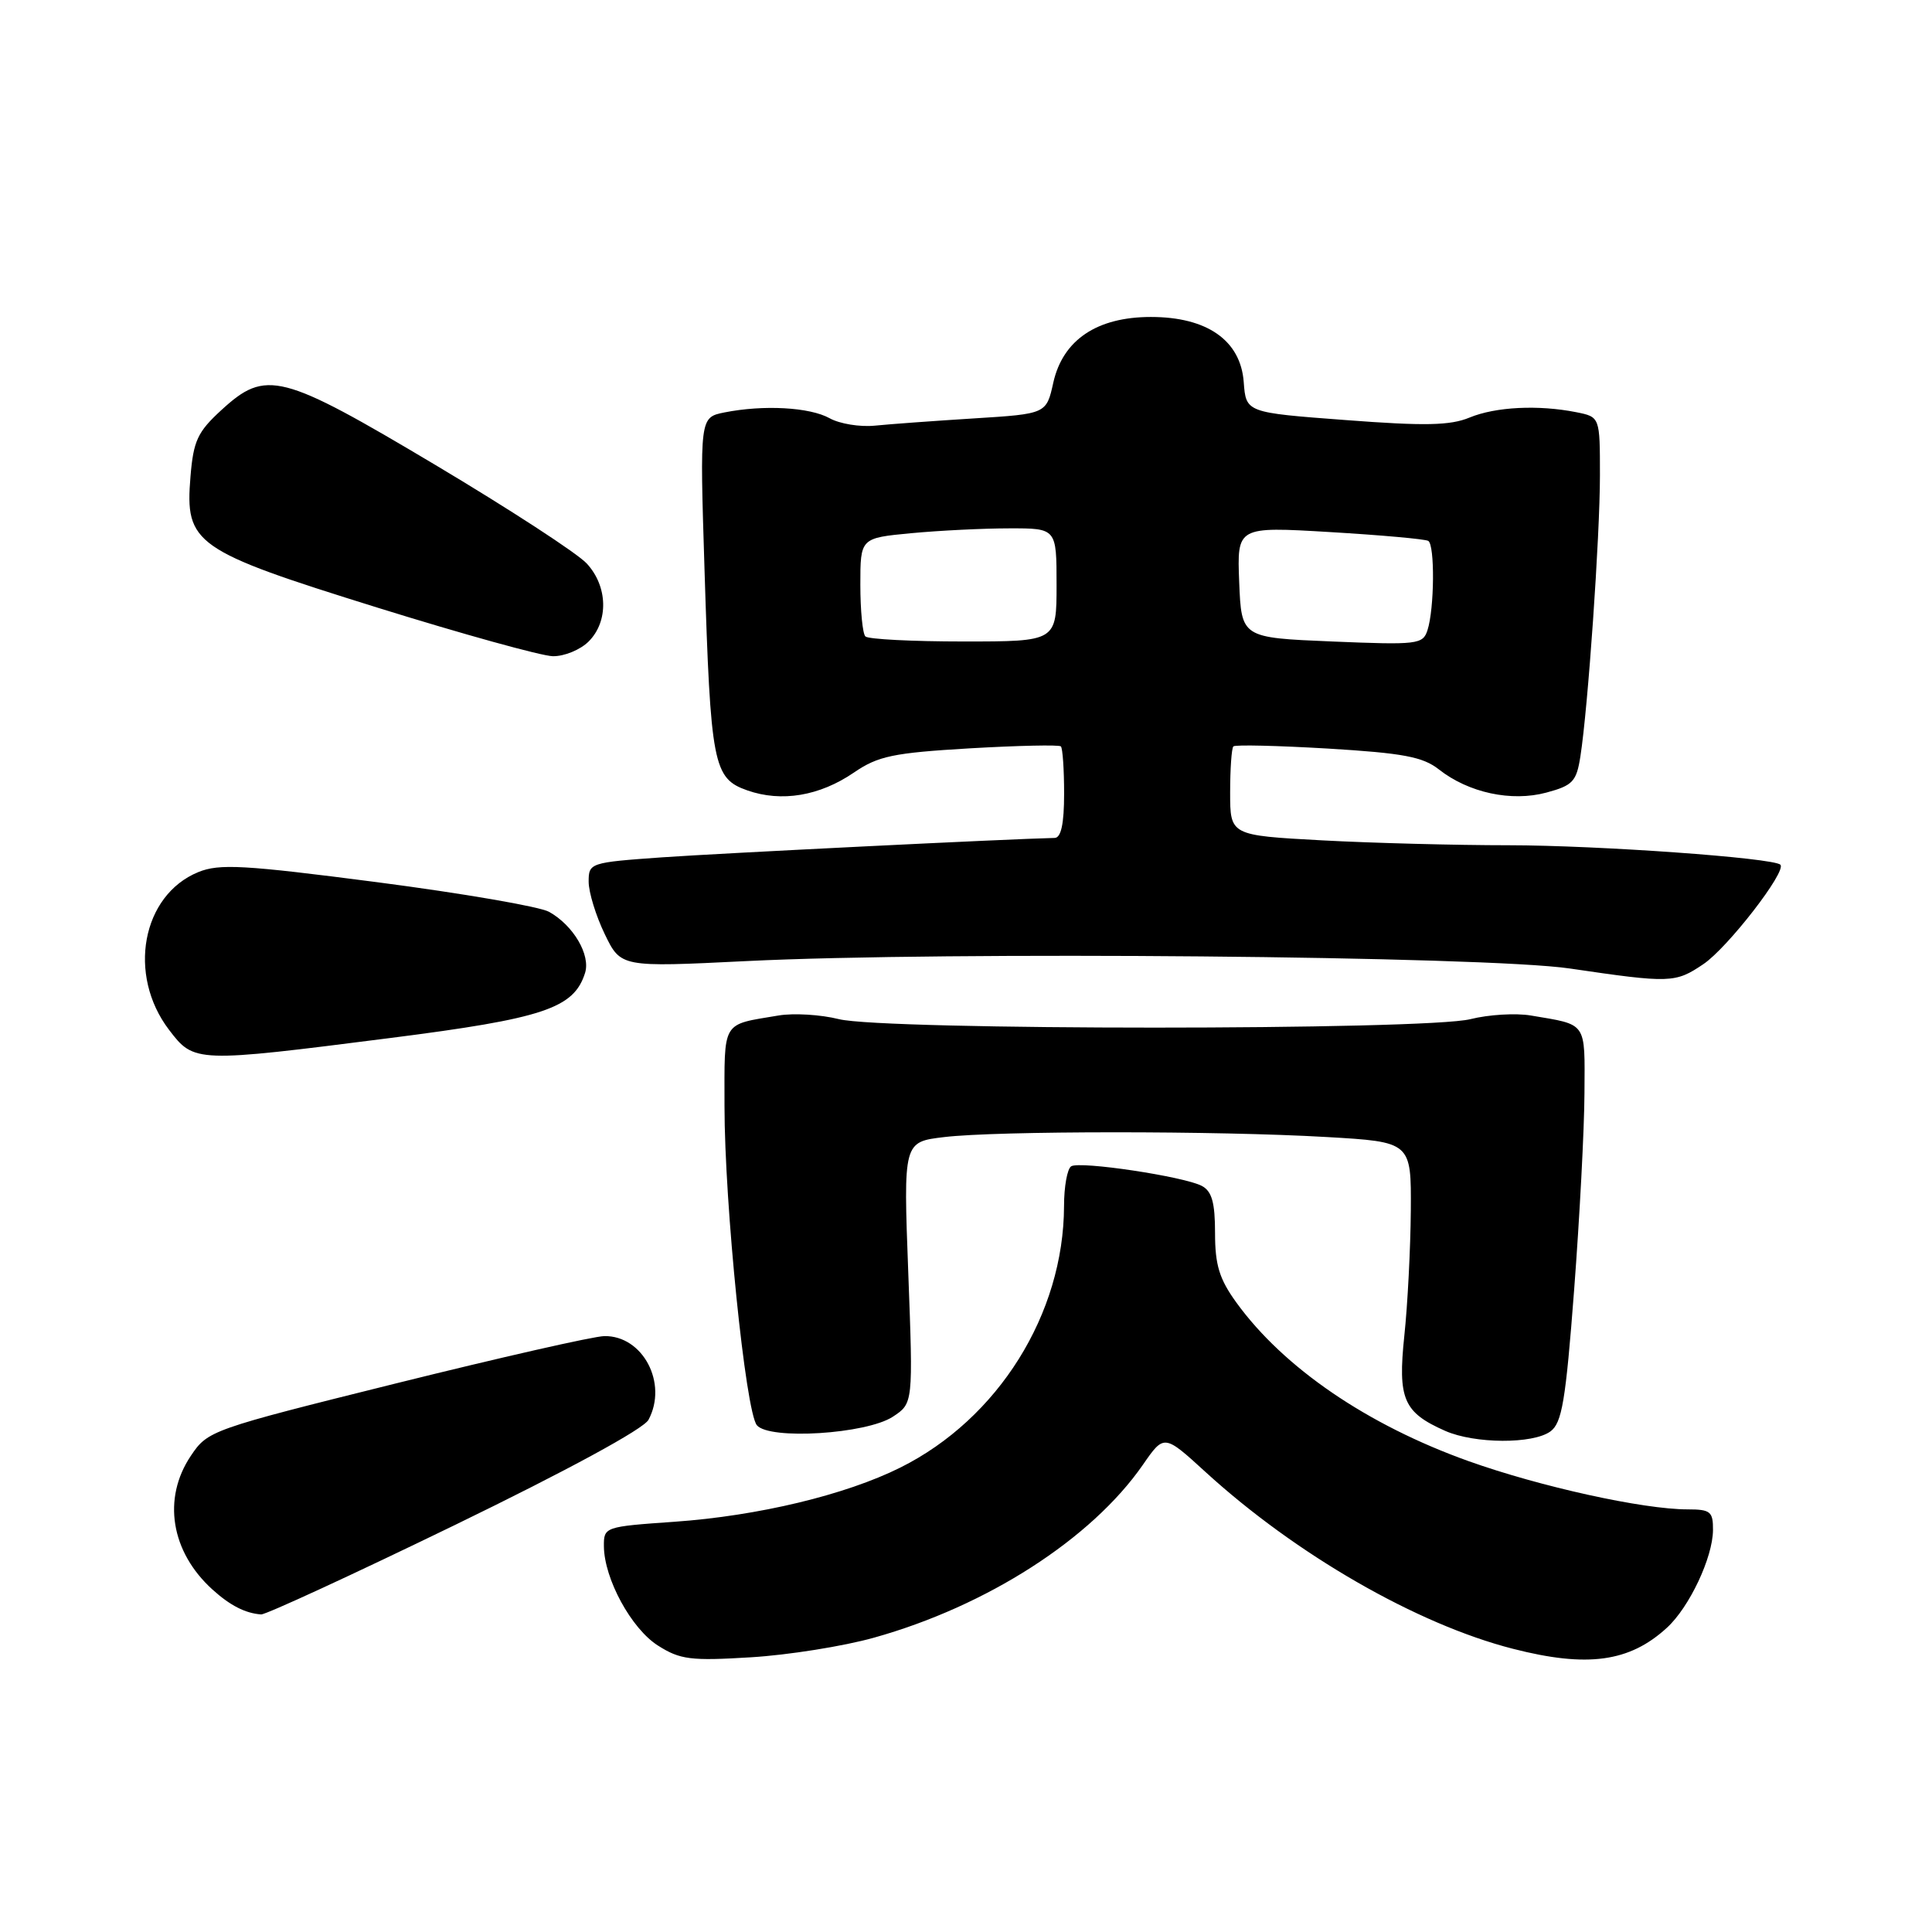 <?xml version="1.0" encoding="UTF-8" standalone="no"?>
<!DOCTYPE svg PUBLIC "-//W3C//DTD SVG 1.1//EN" "http://www.w3.org/Graphics/SVG/1.1/DTD/svg11.dtd" >
<svg xmlns="http://www.w3.org/2000/svg" xmlns:xlink="http://www.w3.org/1999/xlink" version="1.1" viewBox="0 0 256 256">
 <g >
 <path fill="currentColor"
d=" M 115.81 217.00 C 130.79 212.81 144.63 203.91 151.44 194.09 C 154.25 190.03 154.25 190.03 159.74 195.05 C 171.73 206.00 187.75 215.22 200.46 218.47 C 210.32 221.00 215.92 220.24 220.88 215.68 C 223.85 212.96 226.95 206.39 226.98 202.75 C 227.00 200.29 226.65 200.00 223.61 200.00 C 217.72 200.00 204.05 196.99 194.57 193.60 C 181.18 188.81 170.10 181.25 163.83 172.60 C 161.57 169.48 161.00 167.63 161.00 163.39 C 161.00 159.34 160.58 157.85 159.25 157.14 C 156.88 155.89 143.10 153.82 141.94 154.54 C 141.42 154.86 140.99 157.23 140.99 159.81 C 140.95 174.12 132.26 188.00 119.30 194.46 C 112.05 198.08 100.46 200.86 89.39 201.64 C 80.10 202.29 80.00 202.32 80.02 204.90 C 80.06 209.21 83.66 215.82 87.19 218.05 C 90.12 219.91 91.52 220.09 99.50 219.60 C 104.45 219.30 111.79 218.13 115.81 217.00 Z  M 60.28 202.07 C 75.22 194.81 85.28 189.35 85.93 188.13 C 88.52 183.29 85.18 176.96 80.08 177.04 C 78.66 177.06 66.27 179.88 52.54 183.29 C 27.94 189.41 27.54 189.55 25.29 192.90 C 21.49 198.55 22.63 205.62 28.15 210.62 C 30.49 212.74 32.51 213.77 34.60 213.92 C 35.21 213.96 46.77 208.63 60.28 202.07 Z  M 205.44 189.67 C 206.97 188.55 207.46 185.65 208.58 170.92 C 209.31 161.34 209.93 149.59 209.95 144.82 C 210.00 135.29 210.37 135.83 202.85 134.56 C 200.84 134.22 197.24 134.44 194.85 135.04 C 188.93 136.54 117.07 136.54 111.15 135.04 C 108.76 134.44 105.16 134.22 103.15 134.56 C 95.55 135.84 96.00 135.09 96.00 146.56 C 96.00 159.53 98.79 187.04 100.29 188.85 C 101.93 190.83 114.80 190.02 118.31 187.72 C 121.00 185.95 121.00 185.95 120.35 168.63 C 119.70 151.31 119.70 151.31 125.10 150.67 C 132.07 149.83 161.29 149.82 175.75 150.66 C 187.00 151.31 187.00 151.31 186.94 160.40 C 186.90 165.41 186.52 172.88 186.08 177.00 C 185.20 185.39 185.96 187.15 191.50 189.60 C 195.41 191.32 203.12 191.36 205.44 189.67 Z  M 51.80 137.53 C 72.03 134.95 76.04 133.61 77.52 128.93 C 78.28 126.54 75.97 122.61 72.75 120.82 C 71.51 120.13 61.28 118.37 50.00 116.90 C 32.28 114.60 29.06 114.42 26.27 115.56 C 18.80 118.62 16.84 129.17 22.40 136.46 C 25.73 140.83 25.90 140.83 51.80 137.53 Z  M 225.71 127.75 C 228.92 125.59 236.78 115.44 235.91 114.58 C 235.00 113.67 211.79 112.01 199.91 112.00 C 192.98 112.00 181.84 111.71 175.16 111.35 C 163.00 110.69 163.00 110.69 163.00 105.01 C 163.00 101.89 163.19 99.14 163.43 98.90 C 163.67 98.66 169.31 98.80 175.97 99.19 C 185.93 99.79 188.54 100.28 190.67 101.96 C 194.60 105.05 200.28 106.27 204.91 105.02 C 208.40 104.08 208.89 103.56 209.41 100.23 C 210.42 93.79 212.00 71.05 212.00 62.98 C 212.00 55.25 212.00 55.25 208.87 54.62 C 203.84 53.62 198.18 53.90 194.72 55.33 C 192.16 56.39 188.80 56.46 178.30 55.66 C 165.10 54.67 165.10 54.67 164.80 50.62 C 164.39 45.11 159.95 42.00 152.50 42.00 C 145.35 42.00 140.84 45.04 139.57 50.69 C 138.65 54.84 138.65 54.84 129.07 55.44 C 123.81 55.77 117.89 56.20 115.93 56.40 C 113.96 56.60 111.26 56.16 109.93 55.42 C 107.29 53.95 101.16 53.62 95.99 54.65 C 92.72 55.31 92.72 55.31 93.35 75.40 C 94.16 101.36 94.50 103.14 99.02 104.73 C 103.55 106.32 108.60 105.48 113.16 102.36 C 116.35 100.18 118.33 99.76 128.48 99.16 C 134.90 98.79 140.34 98.67 140.57 98.90 C 140.81 99.14 141.00 101.96 141.00 105.17 C 141.00 109.15 140.60 111.01 139.75 111.03 C 133.98 111.15 95.46 113.06 87.75 113.60 C 78.16 114.28 78.00 114.34 78.00 116.83 C 78.00 118.23 78.96 121.35 80.13 123.77 C 82.26 128.17 82.26 128.17 98.88 127.35 C 125.33 126.04 196.79 126.68 208.00 128.33 C 221.34 130.29 221.98 130.27 225.71 127.75 Z  M 78.00 85.00 C 80.66 82.34 80.55 77.70 77.75 74.67 C 76.51 73.32 67.48 67.45 57.69 61.61 C 37.21 49.41 35.25 48.91 29.33 54.34 C 26.18 57.23 25.63 58.40 25.24 63.15 C 24.50 72.08 25.71 72.94 50.00 80.51 C 61.28 84.02 71.74 86.92 73.25 86.95 C 74.76 86.98 76.90 86.10 78.00 85.00 Z  M 176.50 85.00 C 164.50 84.50 164.50 84.50 164.20 77.14 C 163.91 69.77 163.91 69.77 176.20 70.50 C 182.97 70.90 188.84 71.43 189.25 71.67 C 190.14 72.20 190.07 80.66 189.15 83.50 C 188.54 85.39 187.85 85.47 176.50 85.00 Z  M 114.67 84.33 C 114.30 83.97 114.00 80.88 114.00 77.48 C 114.00 71.29 114.00 71.29 120.75 70.65 C 124.46 70.30 130.31 70.01 133.75 70.01 C 140.00 70.00 140.00 70.00 140.00 77.50 C 140.00 85.00 140.00 85.00 127.67 85.00 C 120.88 85.00 115.03 84.70 114.67 84.33 Z "/>
</g>
</svg>